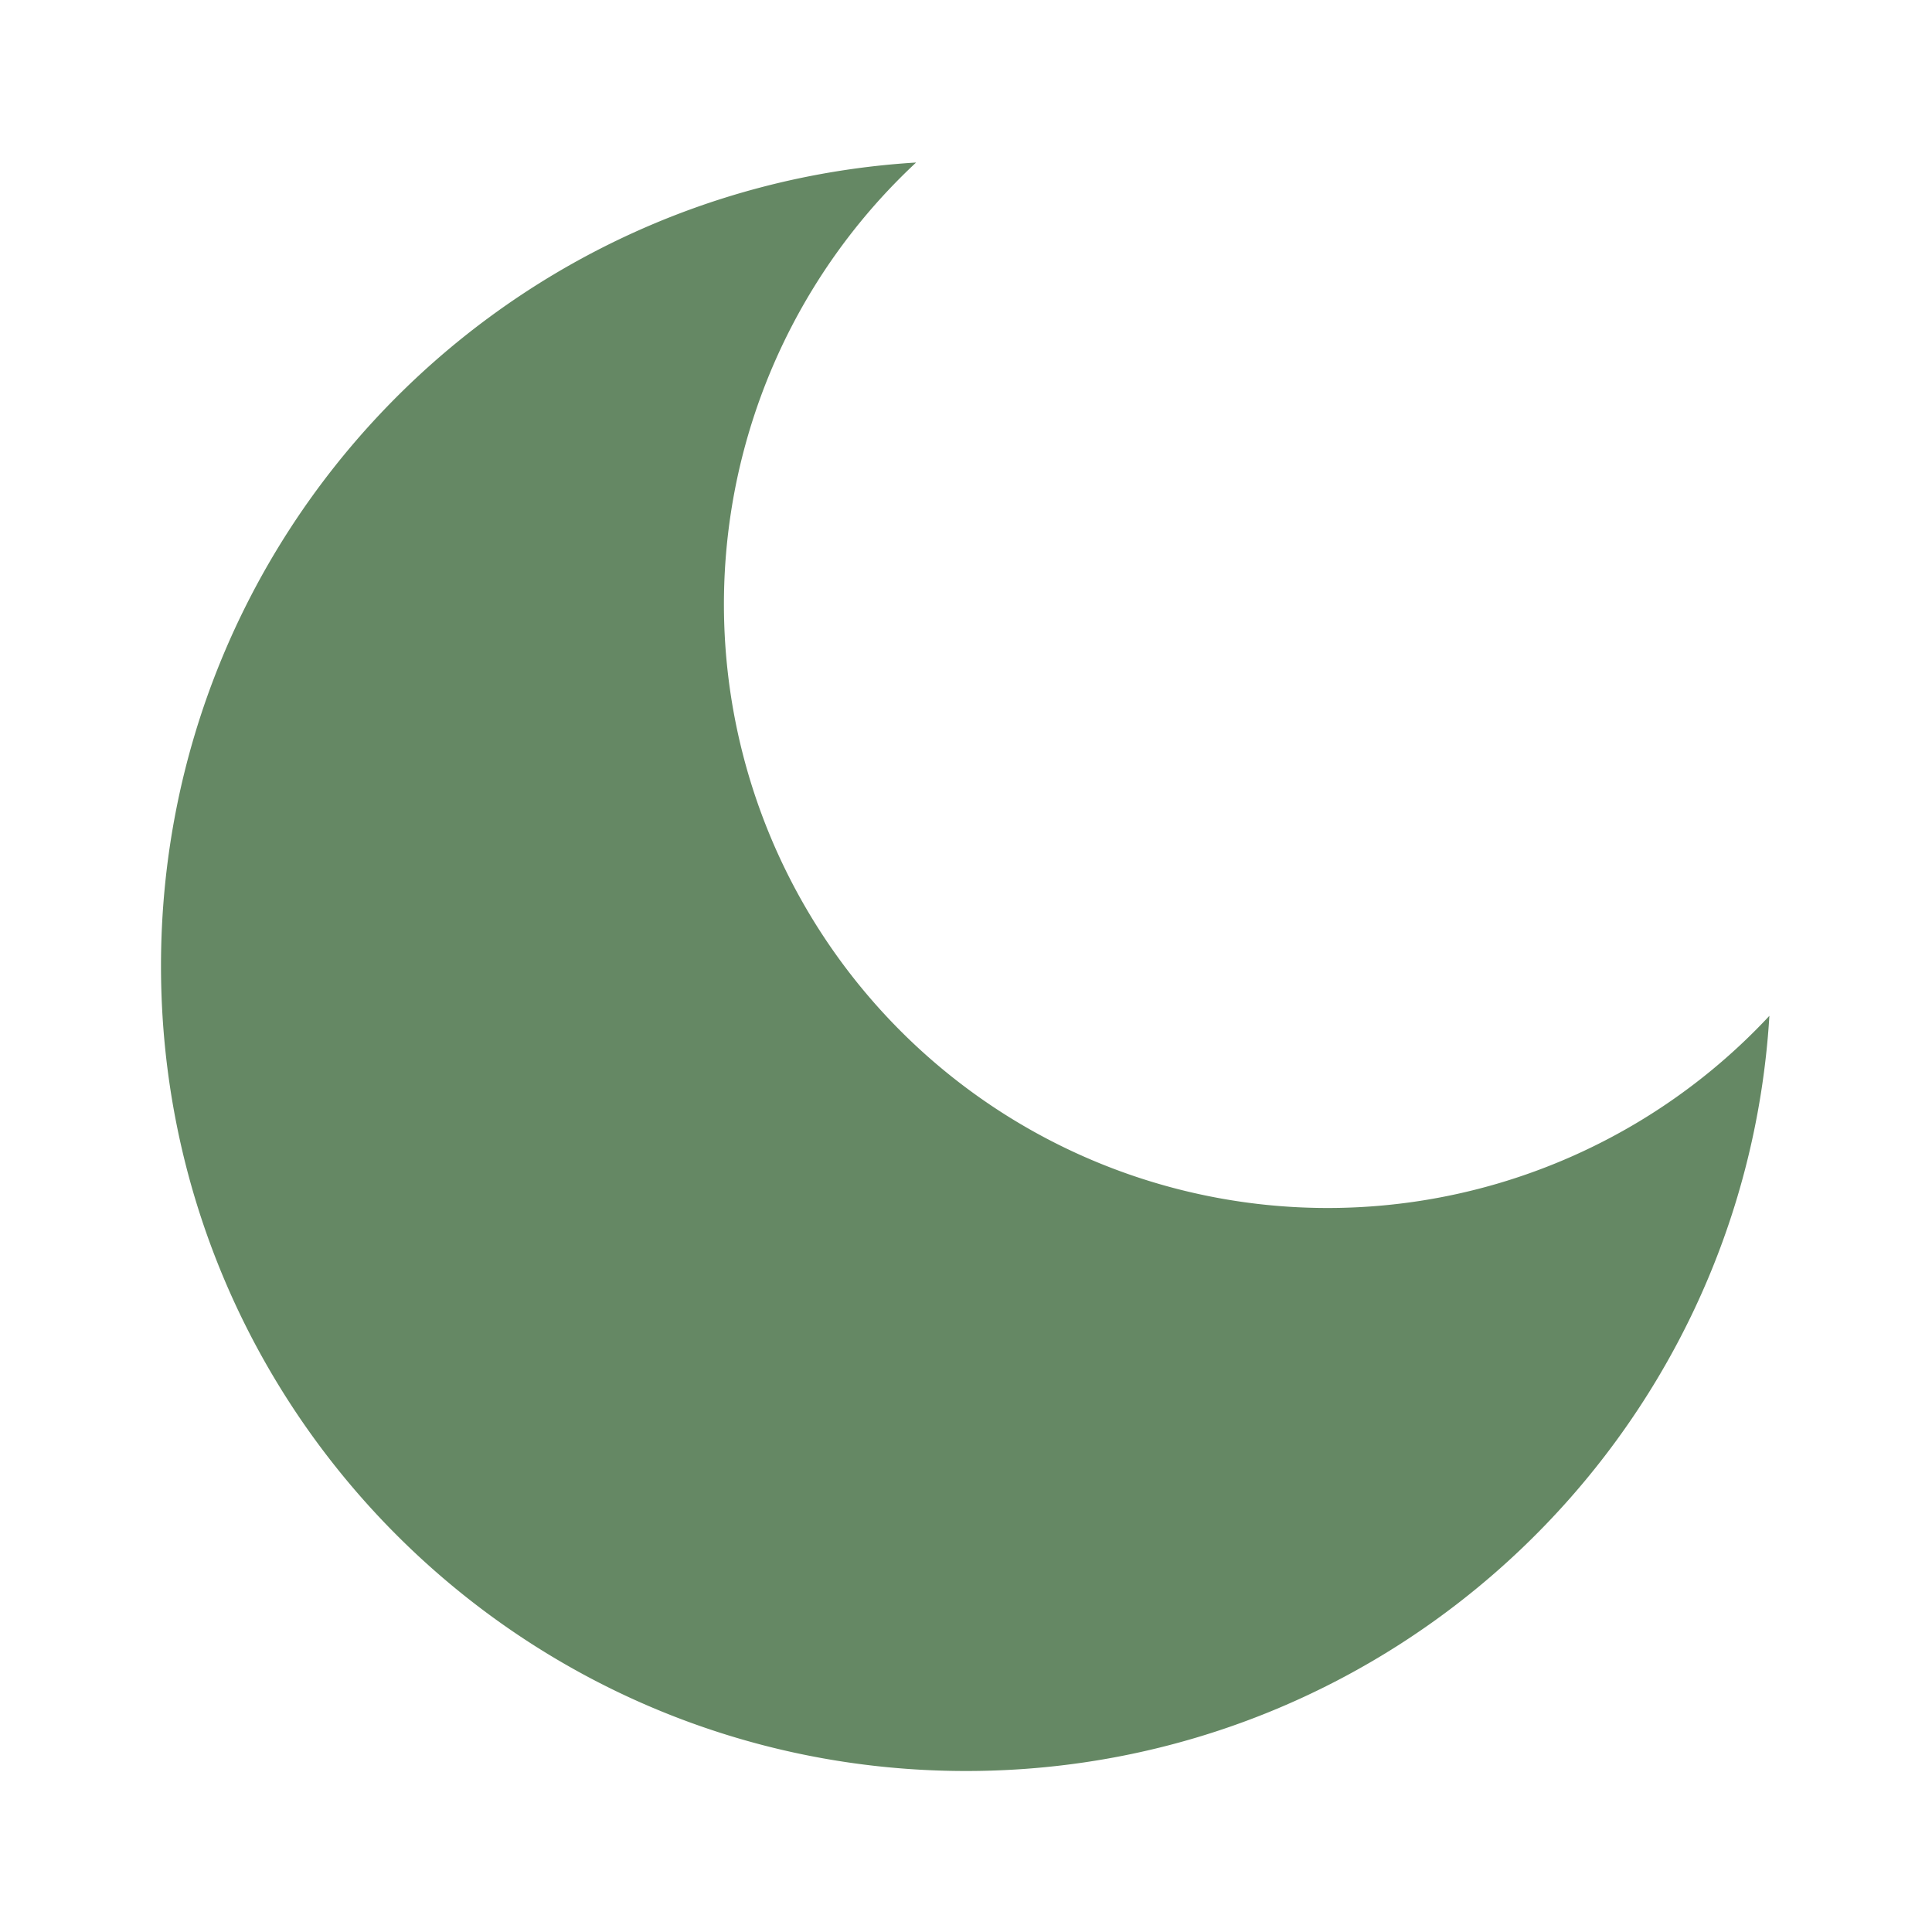 <svg xmlns="http://www.w3.org/2000/svg" width="1em" height="1em" viewBox="0 0 24 24"><path fill="#658864" d="M11.38 2.019a7.5 7.5 0 1 0 10.6 10.6C21.662 17.854 17.316 22 12.001 22C6.477 22 2 17.523 2 12c0-5.315 4.146-9.661 9.38-9.981z"/></svg>